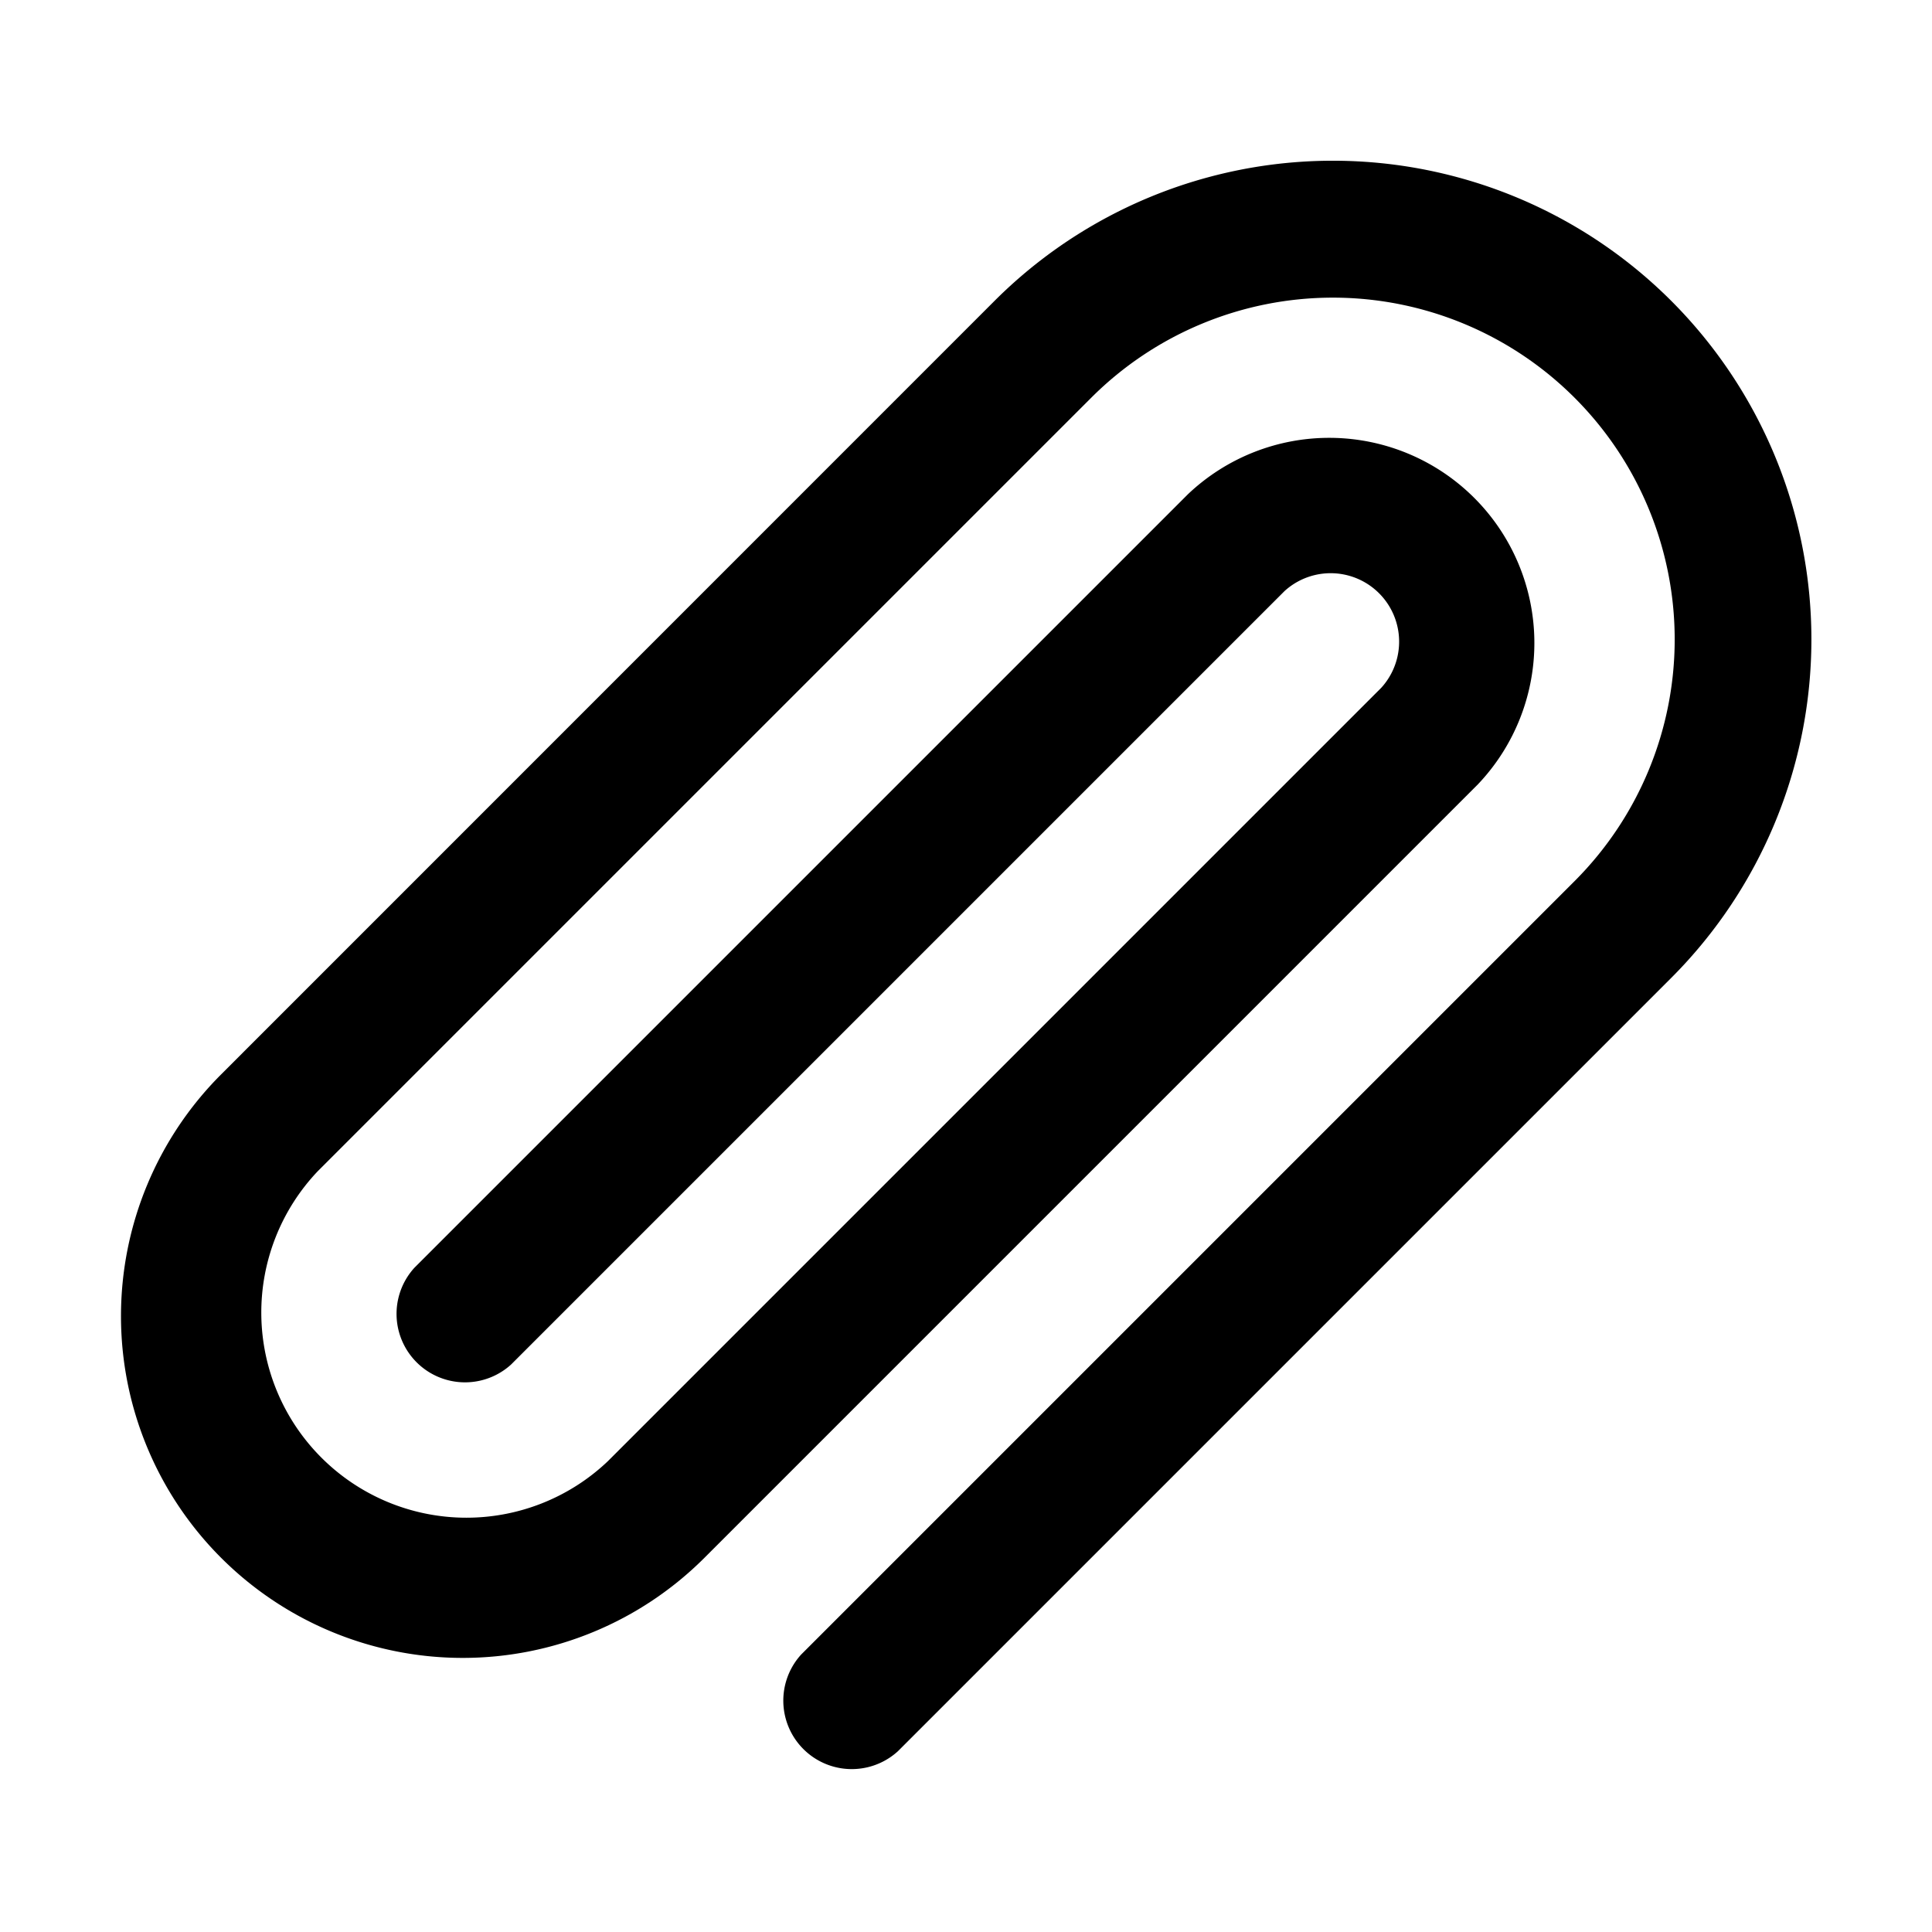 <svg xmlns="http://www.w3.org/2000/svg" viewBox="0 0 16 16"><path d="M13.841 2.492a3.963 3.963 0 0 0-5.605 0L1.831 8.898a2.83 2.83 0 1 0 4.003 4.003l6.405-6.405a1.699 1.699 0 0 0-2.402-2.402l-6.405 6.405a.567.567 0 0 0 .801.801l6.405-6.405a.567.567 0 0 1 .801.801l-6.405 6.405a1.699 1.699 0 0 1-2.402-2.402l6.405-6.405a2.83 2.83 0 1 1 4.003 4.003l-6.405 6.405a.567.567 0 0 0 .801.801l6.405-6.405a3.966 3.966 0 0 0 0-5.606z"/></svg>